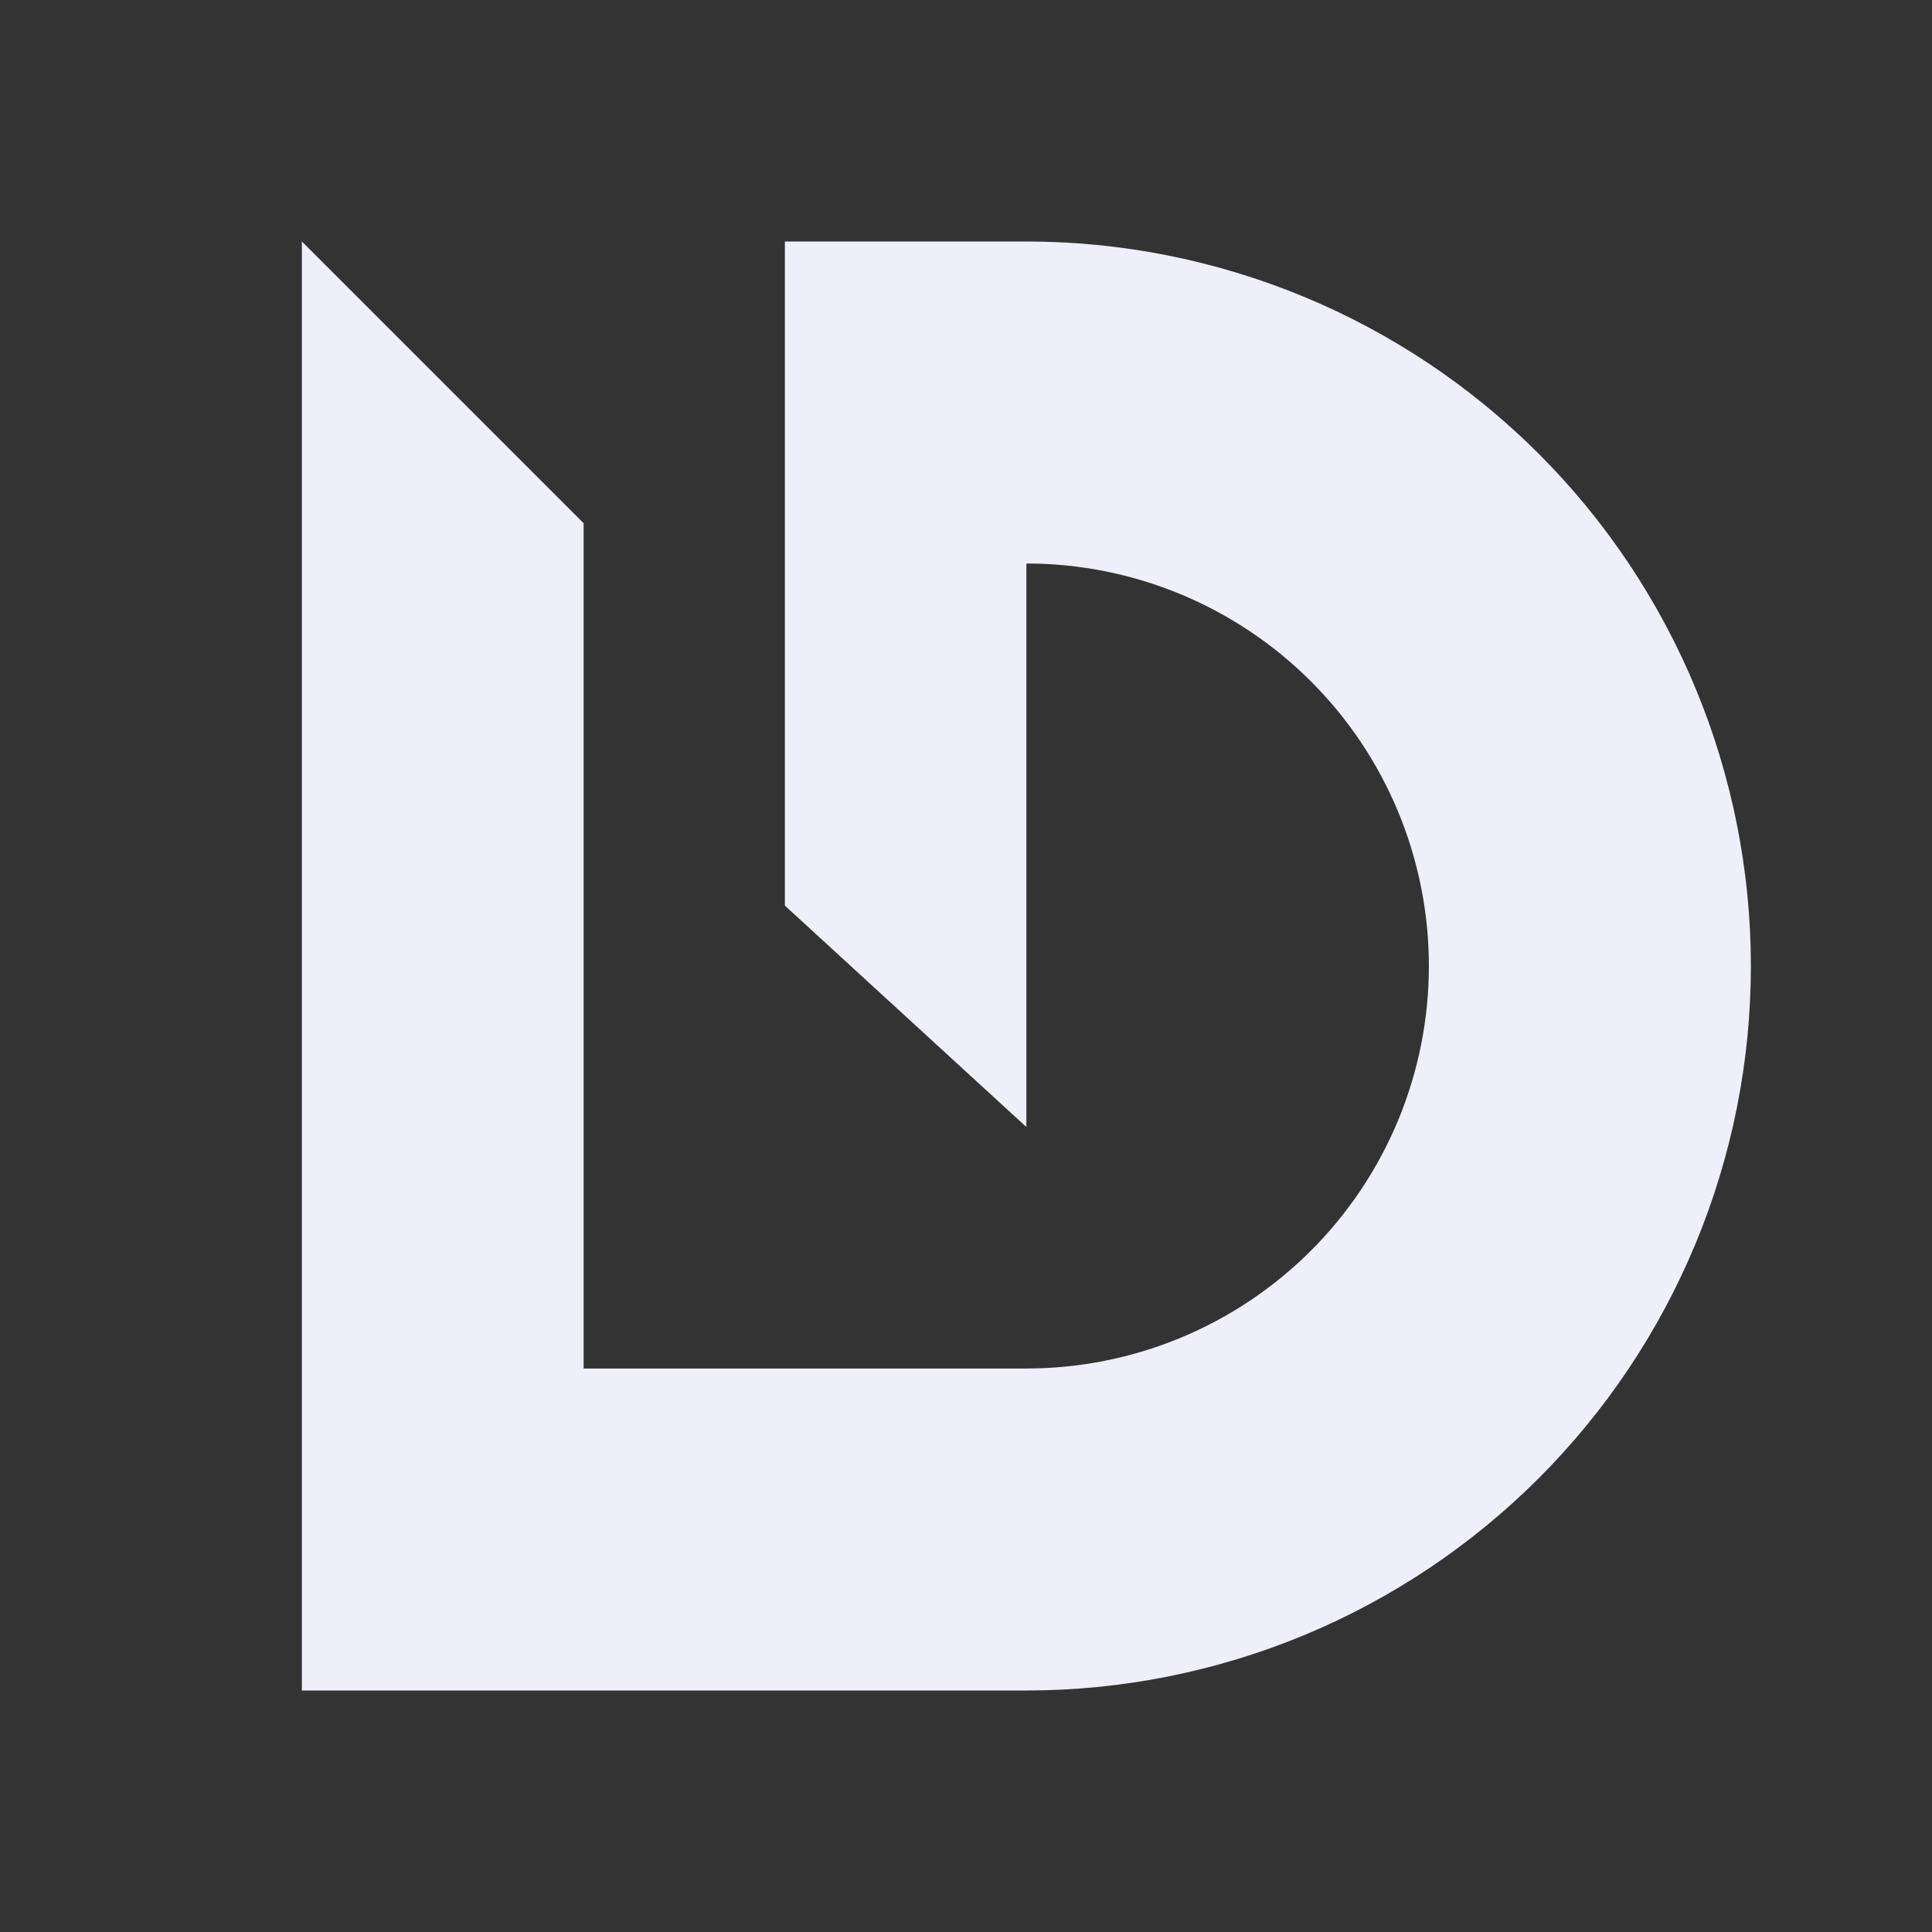 <svg width="128" height="128" viewBox="0 0 128 128" fill="none" xmlns="http://www.w3.org/2000/svg">
<rect x="0" y="0" width="128" height="128" fill="#333333" stroke="none"/>
<path d="M52 16H68C74.303 16 80.545 17.242 86.369 19.654C92.192 22.066 97.484 25.602 101.941 30.059C106.398 34.516 109.934 39.808 112.346 45.631C114.758 51.455 116 57.697 116 64C116 70.303 114.758 76.545 112.346 82.369C109.934 88.192 106.398 93.484 101.941 97.941C97.484 102.398 92.192 105.934 86.369 108.346C80.545 110.758 74.303 112 68 112H20V16L38.667 34.667V90.667H68C71.502 90.667 74.969 89.977 78.205 88.637C81.44 87.297 84.38 85.332 86.856 82.856C89.332 80.38 91.297 77.44 92.637 74.205C93.977 70.969 94.667 67.502 94.667 64C94.667 60.498 93.977 57.031 92.637 53.795C91.297 50.56 89.332 47.62 86.856 45.144C84.38 42.668 81.44 40.703 78.205 39.363C74.969 38.023 71.502 37.333 68 37.333L68 74.667L52 60V16Z" fill="#EFEFFA"/>
</svg>
